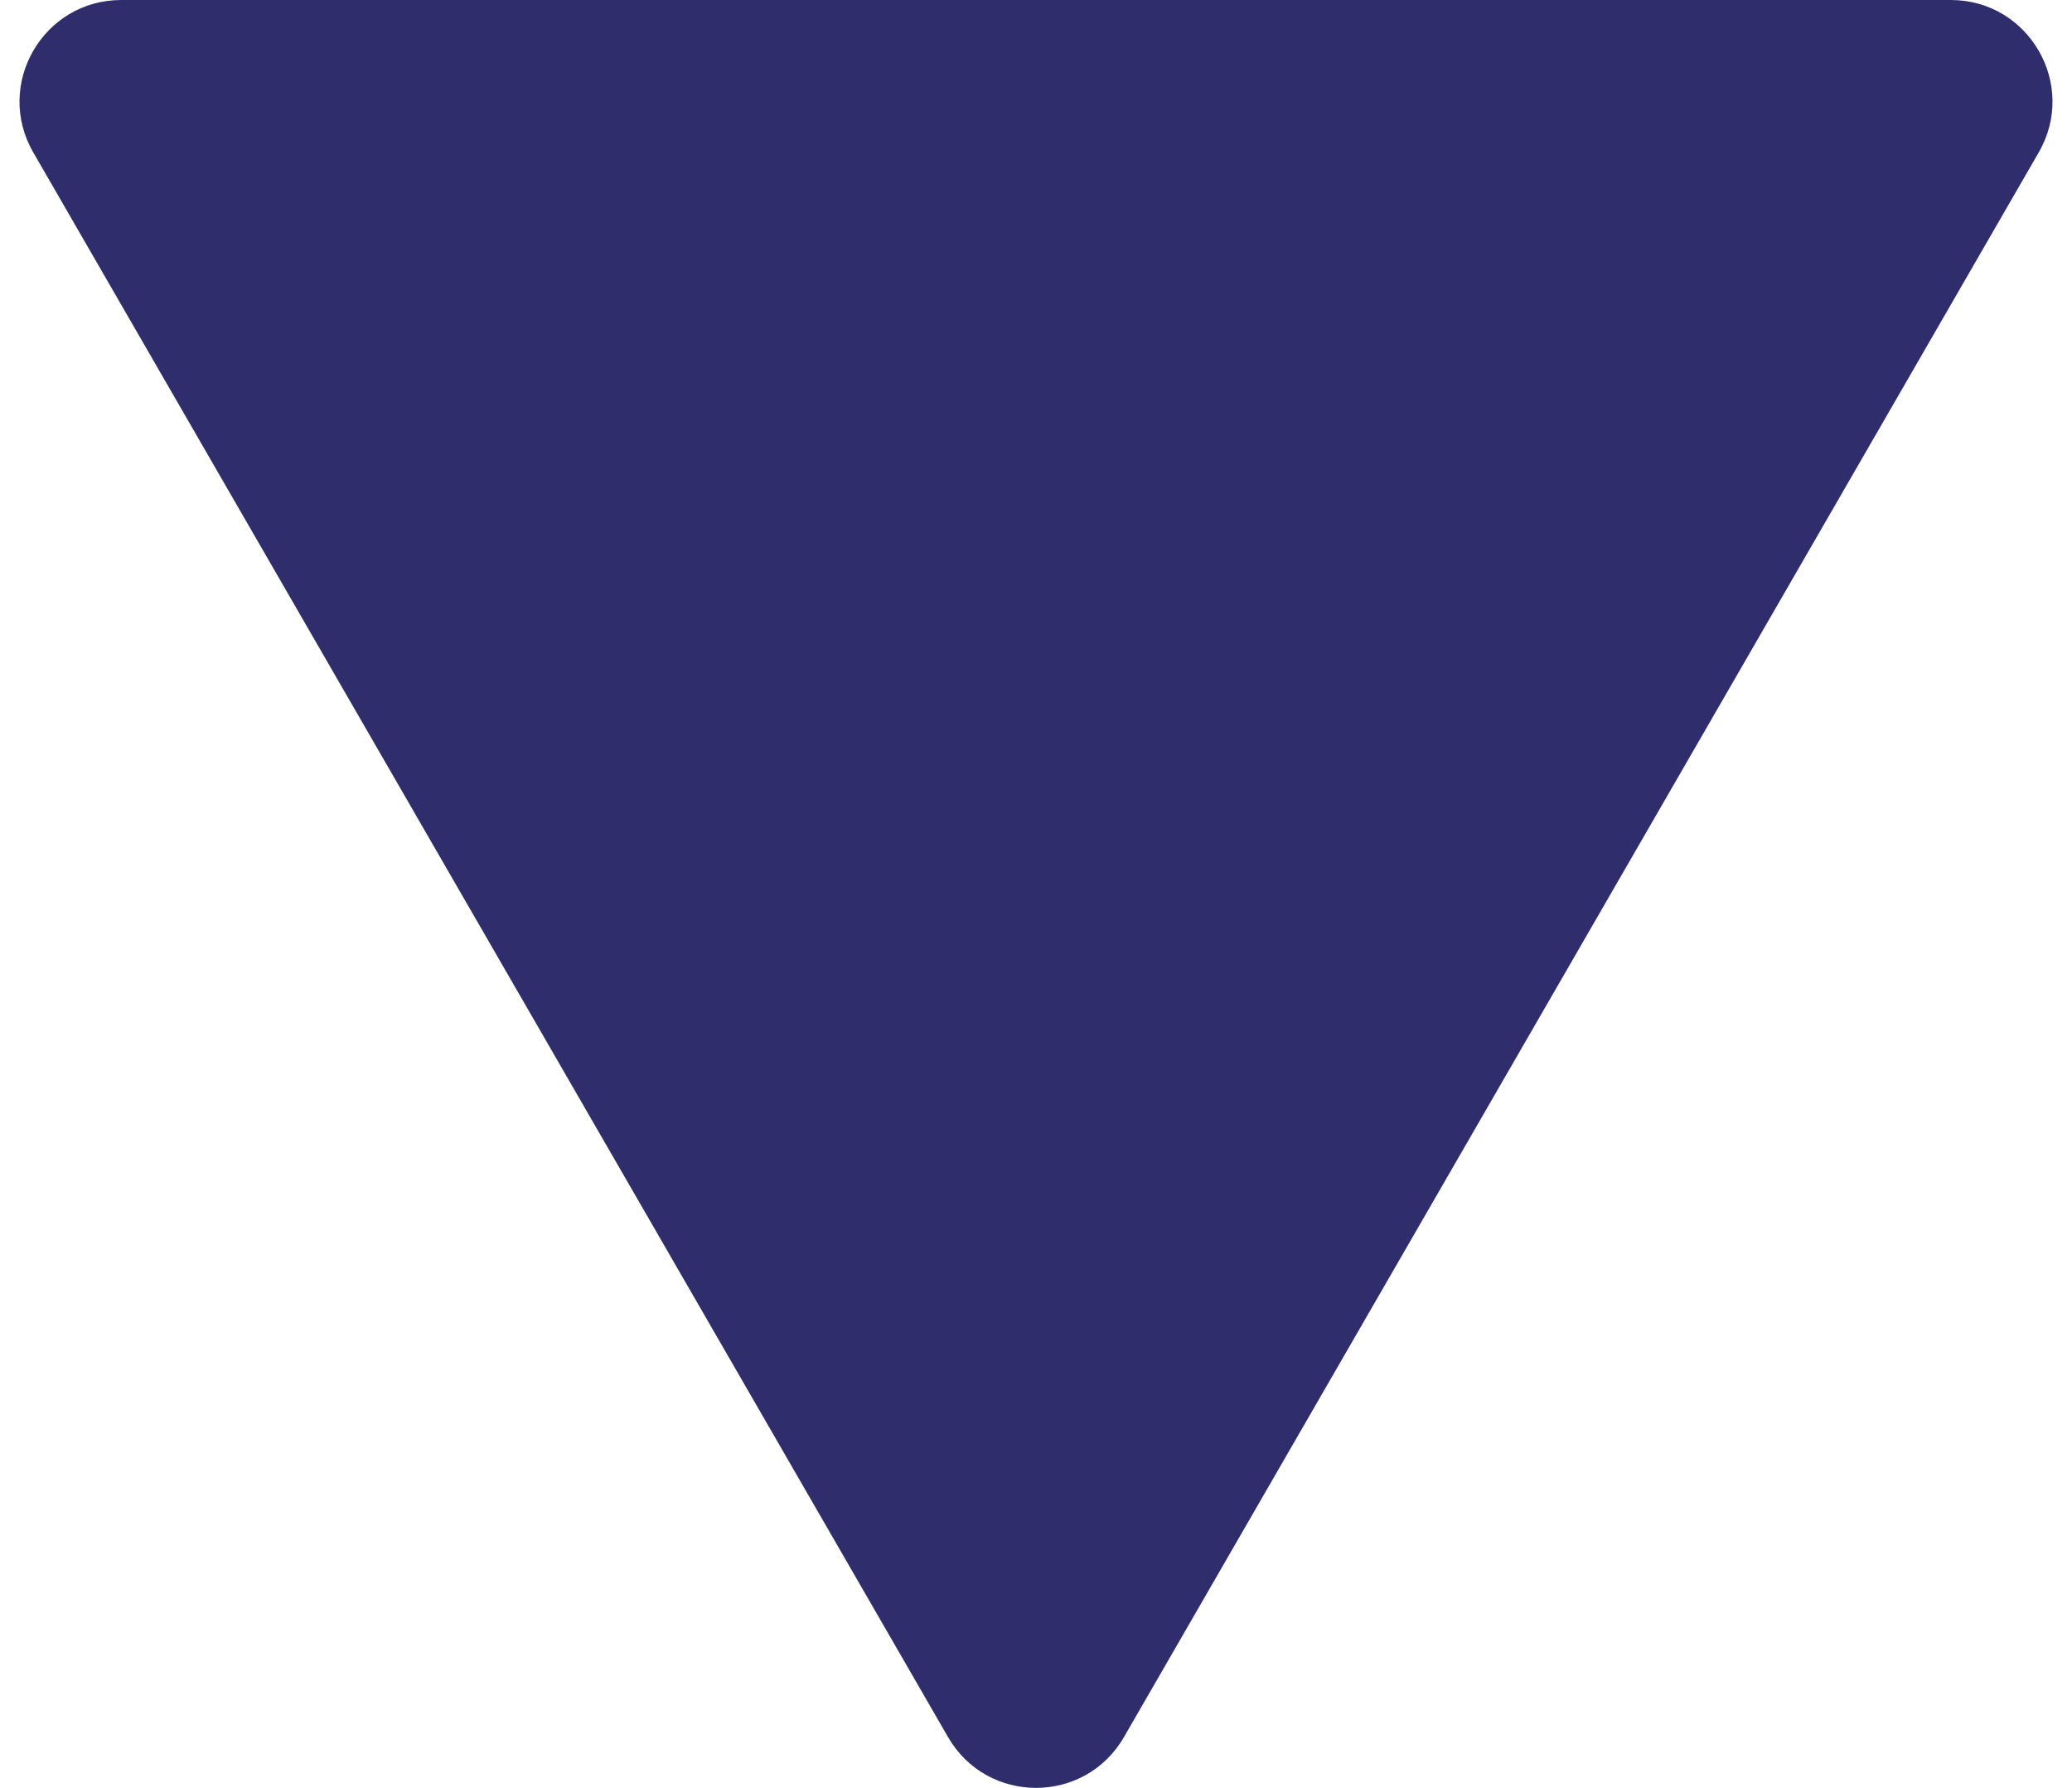 <svg width="102" height="88" viewBox="0 0 102 88" fill="none"
  xmlns="http://www.w3.org/2000/svg">
  <path d="M46.67 85.5C48.594 88.833 53.406 88.833 55.33 85.5L100.363 7.5C102.288 4.167 99.882 0 96.033 0H5.967C2.118 0 -0.288 4.167 1.637 7.5L46.67 85.5Z" fill="#2F2D6C"/>
</svg>
